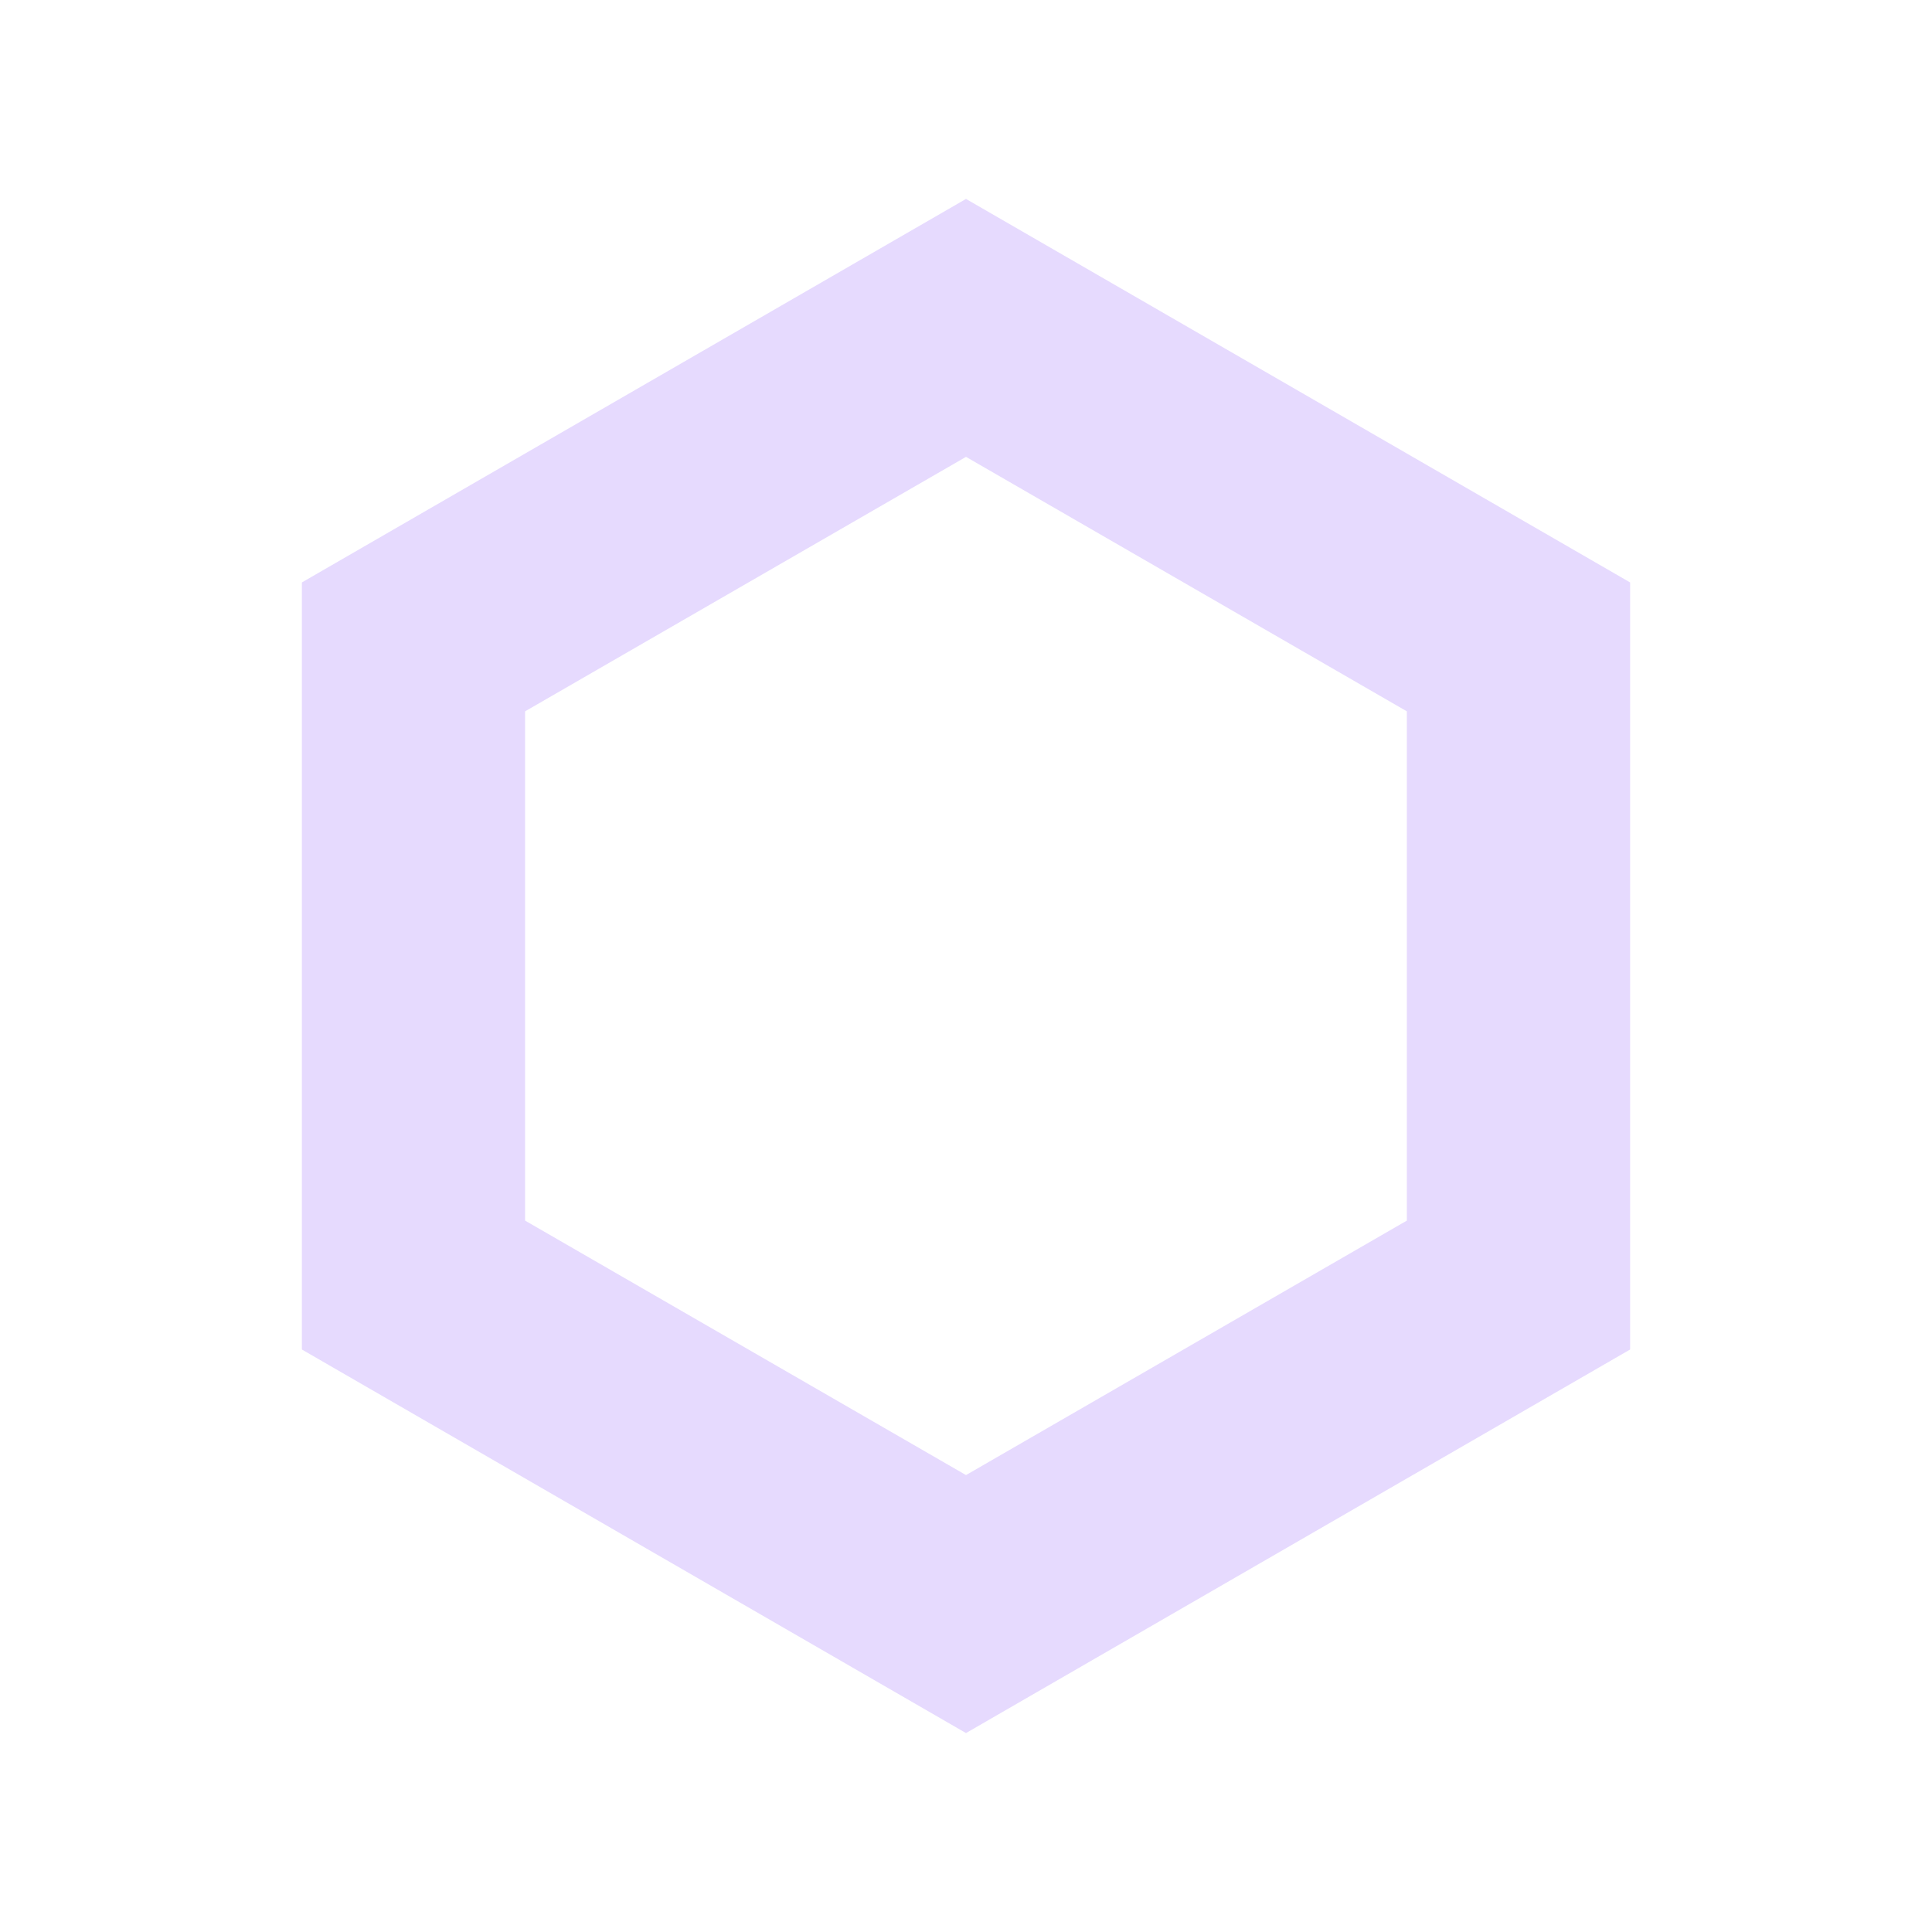 <svg width="32" height="32" viewBox="0 0 32 32" fill="none" xmlns="http://www.w3.org/2000/svg">
<path d="M16 28.705L5 22.352V9.647L16 3.295L27 9.647V22.352L16 28.705ZM8.697 20.217L16 24.432L23.302 20.217V11.782L16 7.567L8.697 11.782V20.217Z" fill="#E6DAFE"/>
</svg>
